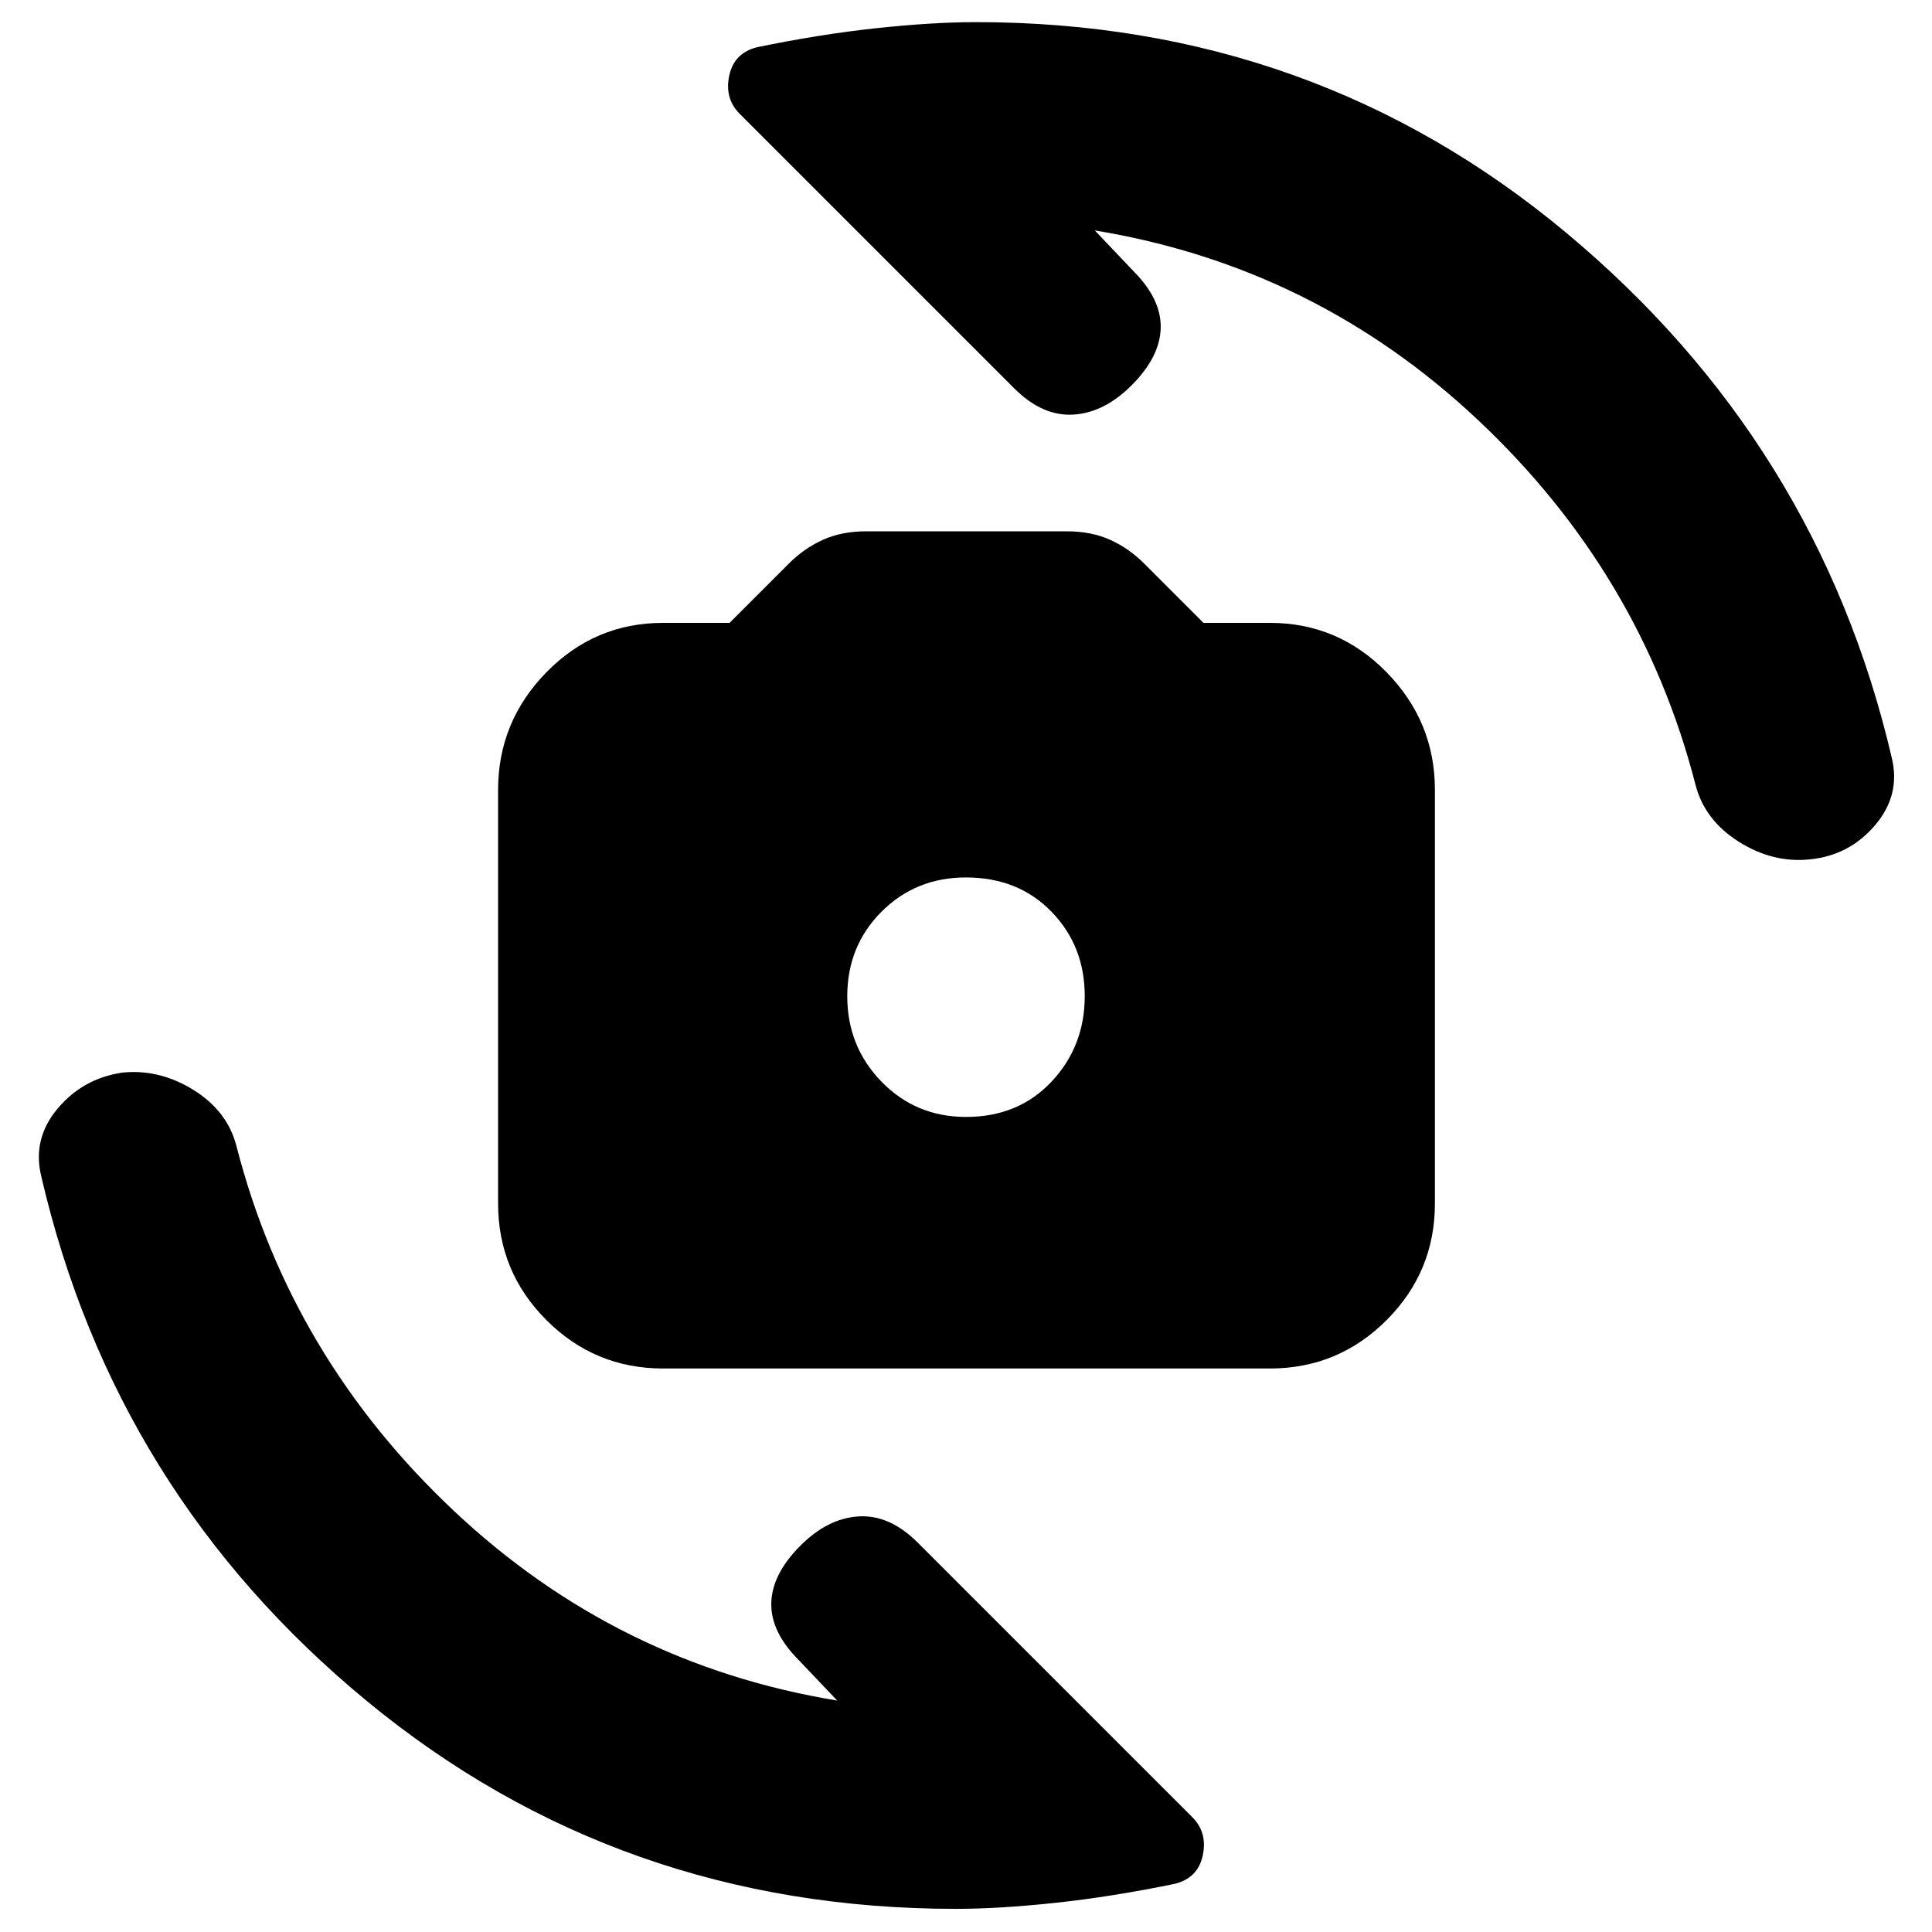 <svg xmlns="http://www.w3.org/2000/svg" height="20" viewBox="0 -960 960 960" width="20"><path d="M329.5-280q-33.94 0-57.97-24.03T247.5-362v-205.5q0-33.94 24.03-58.47t57.97-24.53h33l29.35-29.35q7.65-7.65 17-11.9T430.5-696H530q12.31 0 21.66 4.25 9.36 4.25 16.84 11.75l29.5 29.5h33q33.94 0 57.97 24.53T713-567.5V-362q0 33.94-24.03 57.97T631-280H329.5Zm150.54-125q25.96 0 42.46-17.54 16.5-17.55 16.5-42.5Q539-490 522.46-507q-16.55-17-42.5-17Q455-524 438-506.96q-17 17.05-17 42 0 24.96 17.04 42.46 17.05 17.5 42 17.5ZM475-11.5q-167.41 0-292.7-103.25Q57-218 20.5-375.5 16-394 28.5-409t32-18q18.5-2 35.5 8.5t21.5 28q27 105 108.05 181.26Q306.61-132.97 416-115l-19-20q-14-14-13.75-28.25t14-28.25q13.75-14 29.25-15t29.5 13L592.5-57q7.5 7.5 5.18 18.78Q595.36-26.95 584-24q-31.5 6.5-59.53 9.5-28.02 3-49.47 3ZM485-949q167.61 0 293.05 104.5Q903.5-740 940-583.5q4.5 18.5-8.25 33.5t-32.25 17q-18.5 2-35.5-8.75T842.5-570q-27-105-108.05-181.26Q653.39-827.53 544-845.5l19 20q14 14 13.75 28.25t-14 28.25Q549-755 533.5-754T504-767L367.5-903.5q-7.5-7.5-5.18-18.78 2.32-11.27 13.68-14.22 31.5-6.5 59.53-9.5 28.02-3 49.47-3Z"/></svg>